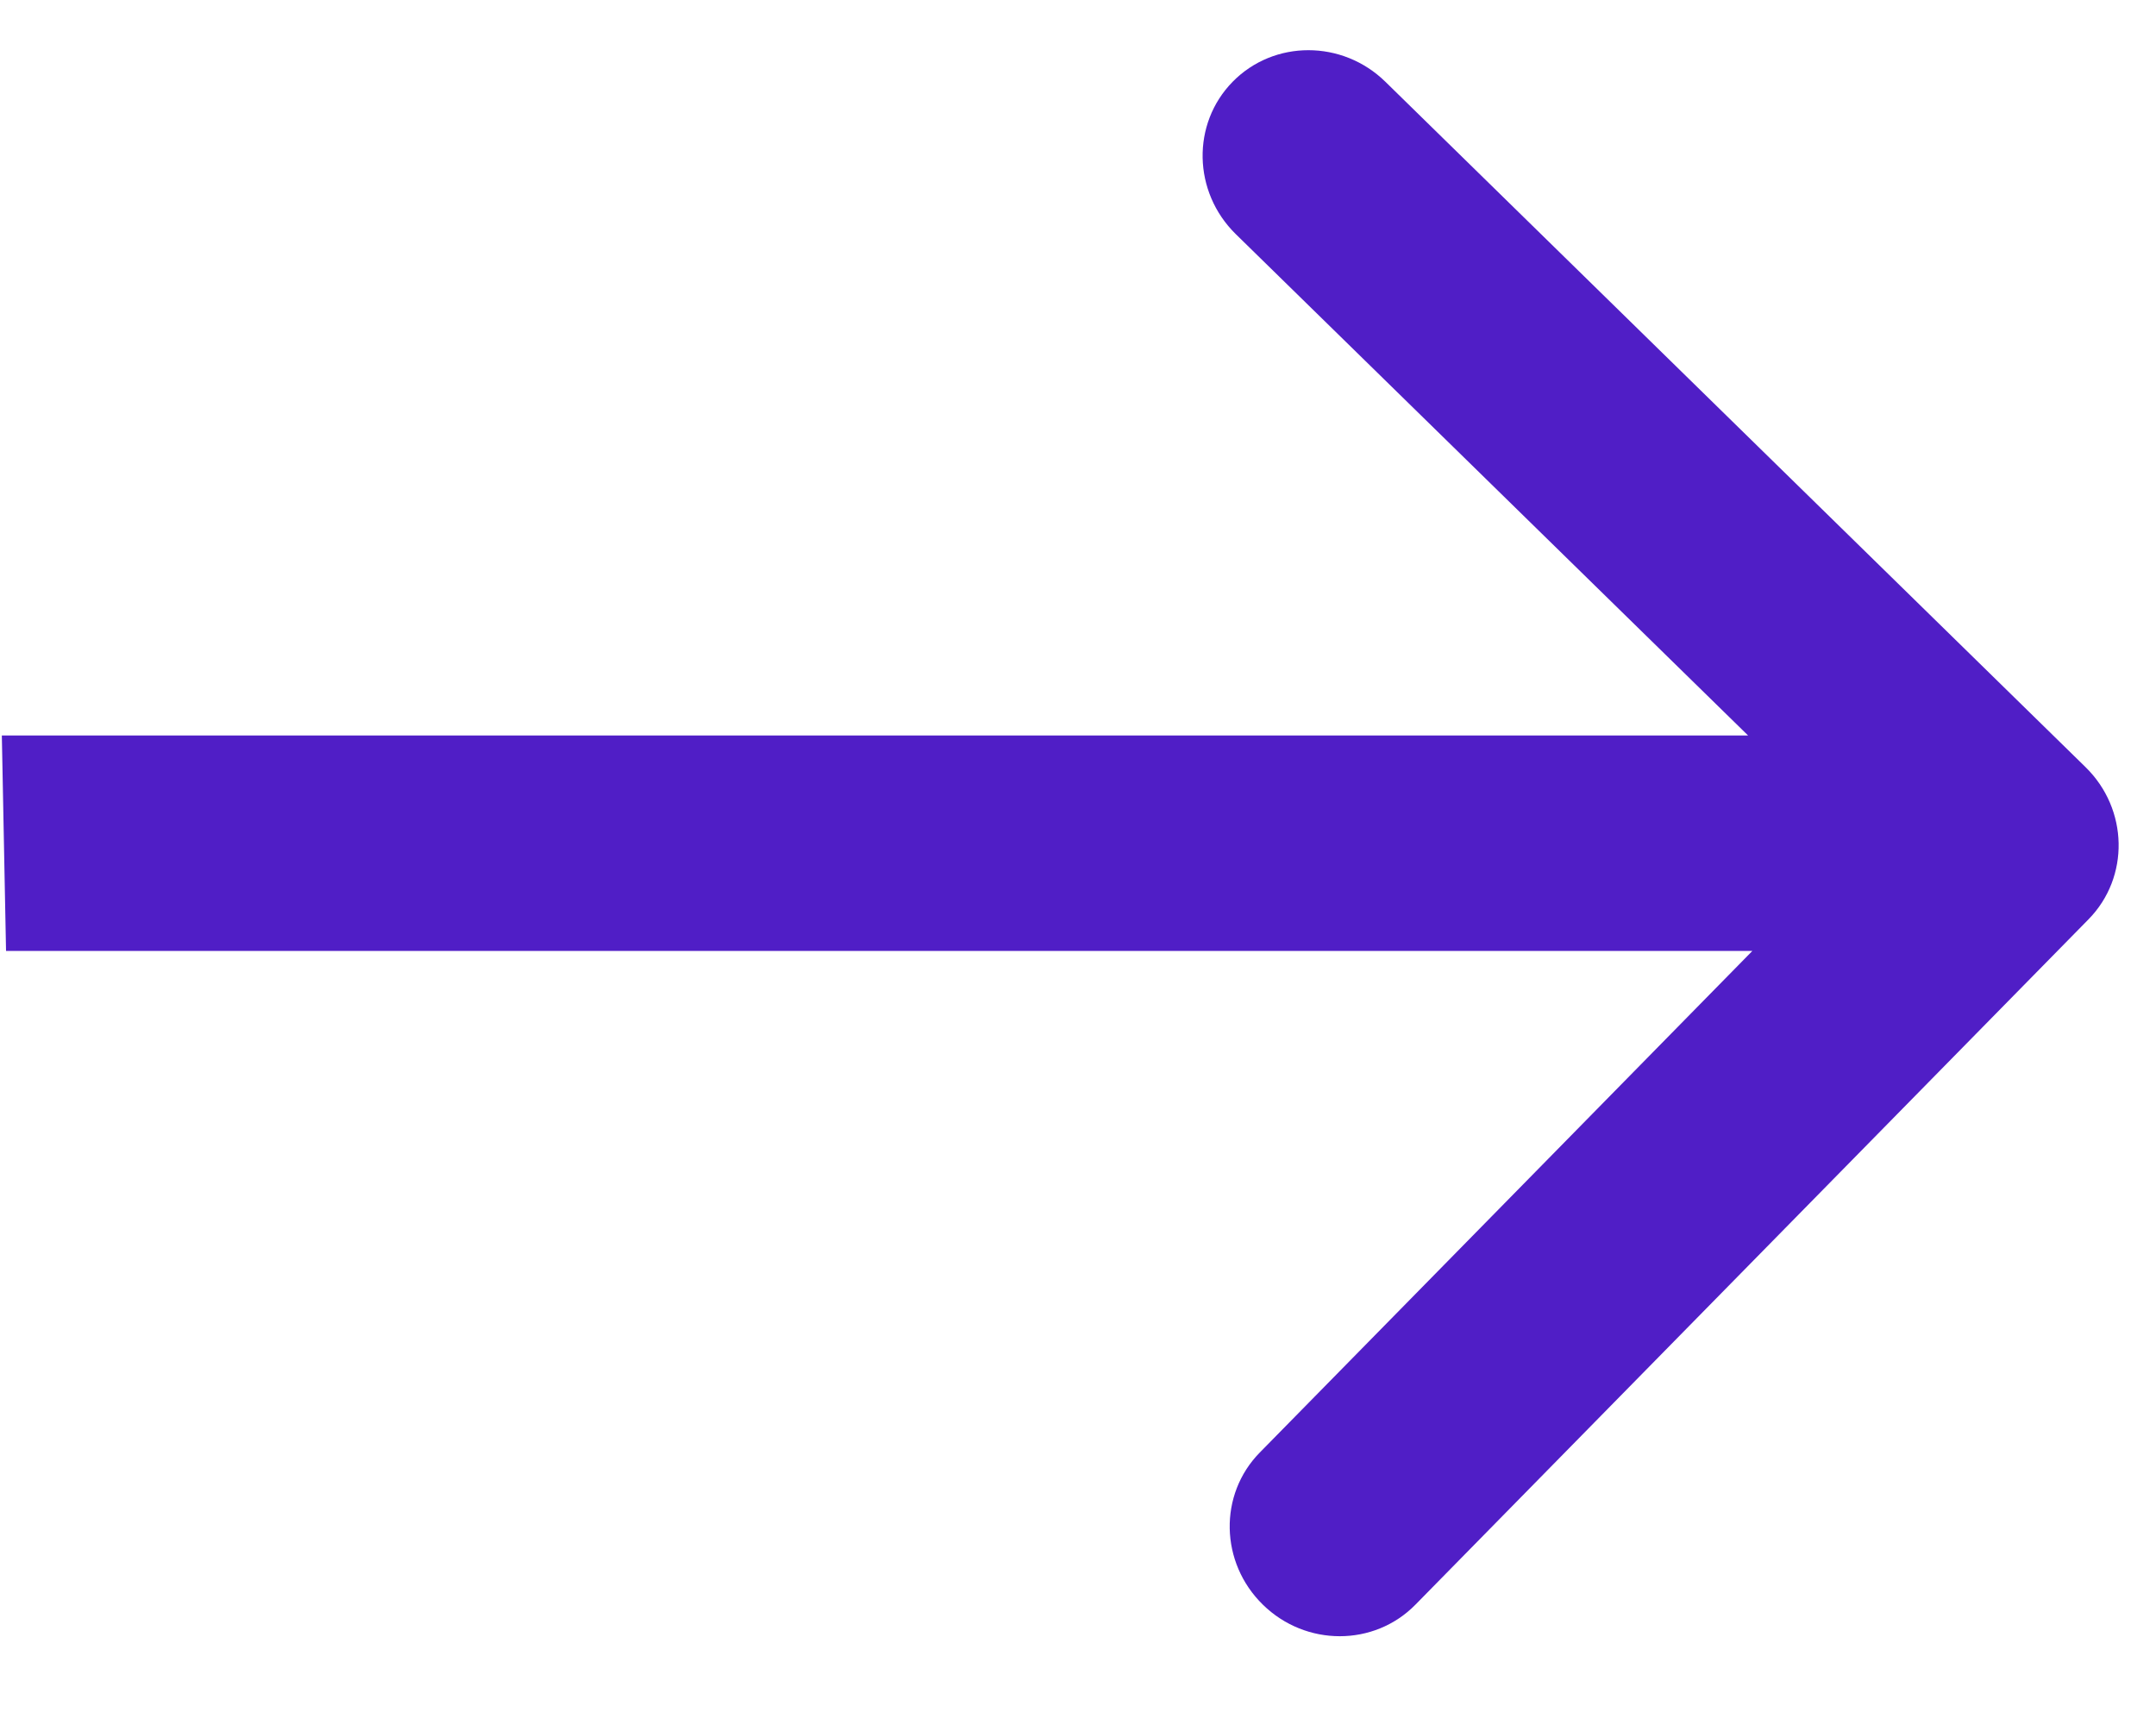 <svg width="20" height="16" viewBox="0 0 20 16" fill="none" xmlns="http://www.w3.org/2000/svg">
<path d="M19.374 8.527C19.757 8.137 19.745 7.505 19.346 7.115L12.851 0.758C12.452 0.368 11.818 0.368 11.435 0.758C11.052 1.148 11.065 1.78 11.463 2.171L17.237 7.821L11.687 13.472C11.303 13.862 11.316 14.494 11.715 14.884C12.113 15.274 12.747 15.274 13.13 14.884L19.374 8.527ZM0.056 8.82L18.672 8.82L18.633 6.822L0.017 6.822L0.056 8.82Z" fill="#501EC6"/>
</svg>
